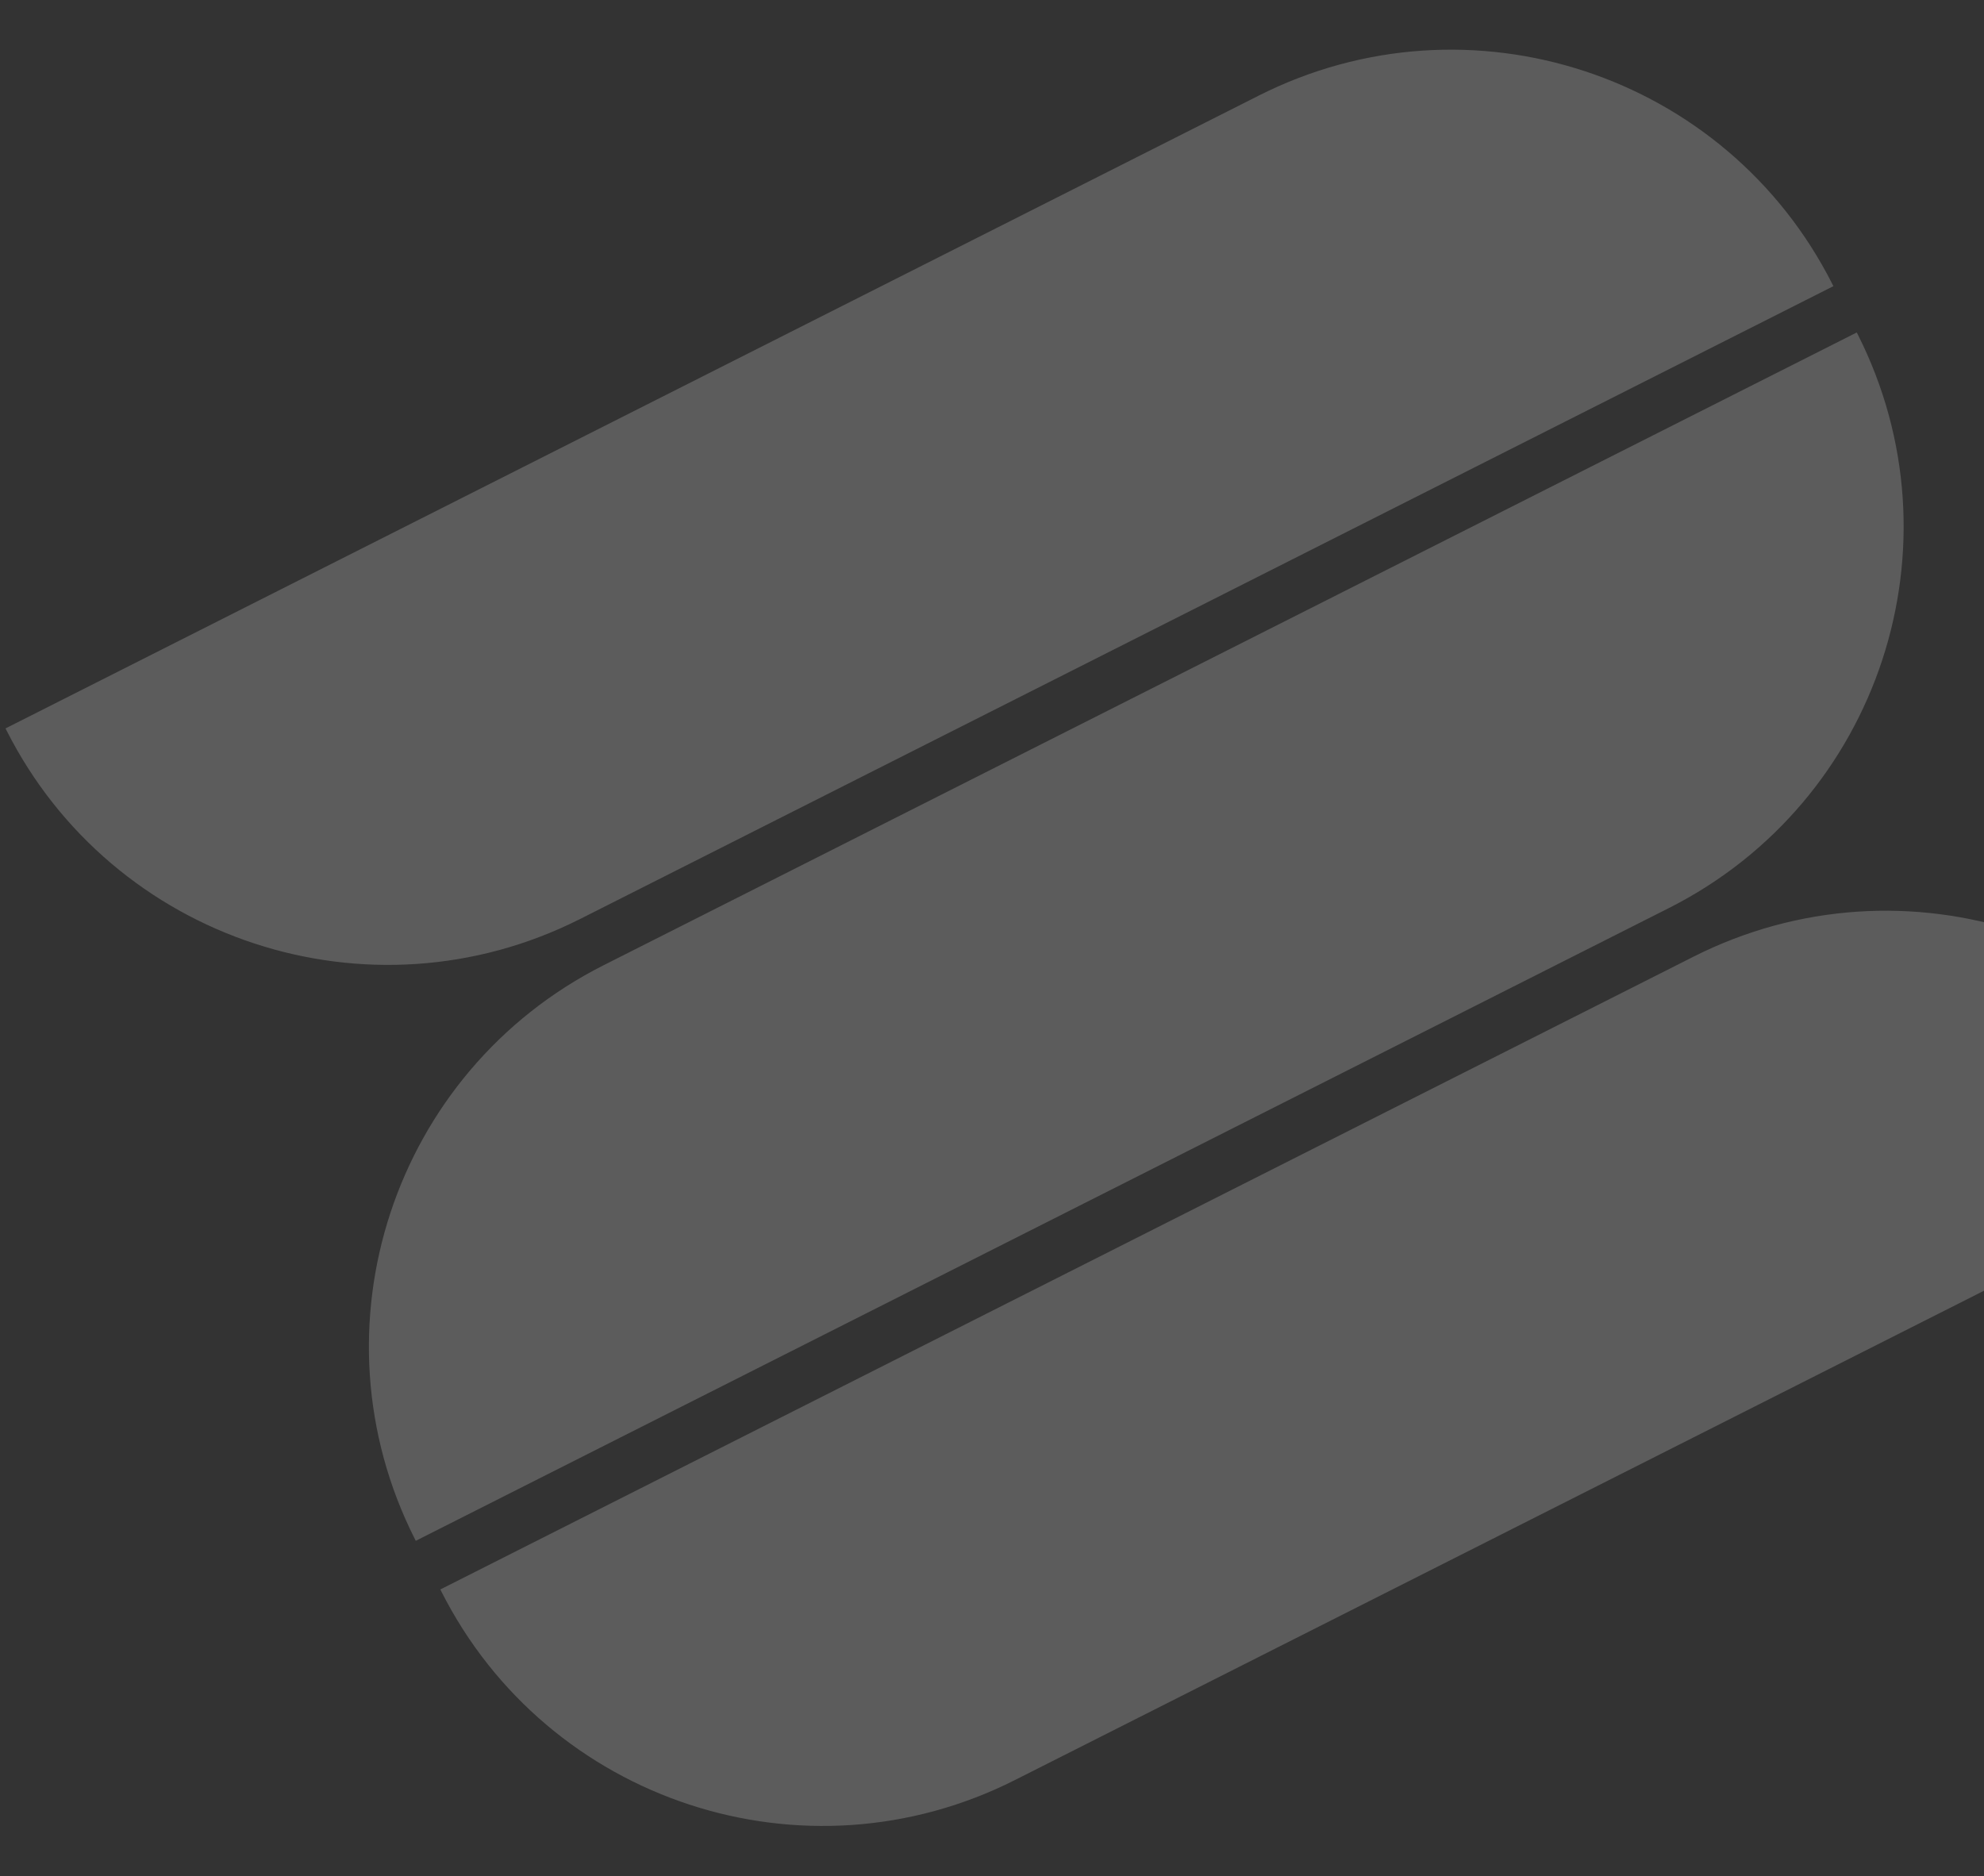 <svg xmlns="http://www.w3.org/2000/svg" xmlns:xlink="http://www.w3.org/1999/xlink" viewBox="0 0 719 680" enable-background="new 0 0 719 680"><rect x="0" y="0" width="719" height="680" fill="#333333" stroke="none"/><style type="text/css">.st0{fill:#FAFAFA;} .st1{fill:#2C3251;} .st2{clip-path:url(#SVGID_2_);} .st3{clip-path:url(#SVGID_4_);fill:#FFFFFF;} .st4{clip-path:url(#SVGID_6_);} .st5{clip-path:url(#SVGID_8_);fill:#FFFFFF;} .st6{clip-path:url(#SVGID_10_);} .st7{clip-path:url(#SVGID_12_);fill:#FFFFFF;} .st8{clip-path:url(#SVGID_14_);} .st9{clip-path:url(#SVGID_16_);fill:#FFFFFF;} .st10{clip-path:url(#SVGID_18_);} .st11{clip-path:url(#SVGID_20_);fill:#FFFFFF;} .st12{clip-path:url(#SVGID_22_);} .st13{clip-path:url(#SVGID_24_);fill:#FFFFFF;} .st14{clip-path:url(#SVGID_26_);} .st15{clip-path:url(#SVGID_28_);fill:#FFFFFF;} .st16{clip-path:url(#SVGID_30_);} .st17{clip-path:url(#SVGID_32_);fill:#B71C1C;} .st18{clip-path:url(#SVGID_34_);} .st19{clip-path:url(#SVGID_36_);fill:#FFFFFF;} .st20{opacity:0.9;fill:#2C3251;} .st21{opacity:0.2;clip-path:url(#SVGID_38_);} .st22{fill:#FFFFFF;} .st23{clip-path:url(#SVGID_40_);} .st24{clip-path:url(#SVGID_42_);fill:#FFFFFF;} .st25{clip-path:url(#SVGID_44_);} .st26{clip-path:url(#SVGID_46_);fill:#FFFFFF;} .st27{clip-path:url(#SVGID_48_);} .st28{clip-path:url(#SVGID_50_);fill:#FFFFFF;} .st29{clip-path:url(#SVGID_52_);} .st30{clip-path:url(#SVGID_54_);fill:#FFFFFF;} .st31{clip-path:url(#SVGID_56_);} .st32{clip-path:url(#SVGID_58_);fill:#FFFFFF;} .st33{clip-path:url(#SVGID_60_);} .st34{clip-path:url(#SVGID_62_);fill:#FFFFFF;} .st35{clip-path:url(#SVGID_64_);} .st36{clip-path:url(#SVGID_66_);fill:#B71C1C;} .st37{clip-path:url(#SVGID_68_);} .st38{clip-path:url(#SVGID_70_);fill:#FFFFFF;} .st39{clip-path:url(#SVGID_74_);} .st40{clip-path:url(#SVGID_76_);fill:#FFFFFF;} .st41{clip-path:url(#SVGID_78_);} .st42{clip-path:url(#SVGID_80_);fill:#FFFFFF;} .st43{clip-path:url(#SVGID_82_);} .st44{clip-path:url(#SVGID_84_);fill:#FFFFFF;} .st45{clip-path:url(#SVGID_86_);} .st46{clip-path:url(#SVGID_88_);fill:#FFFFFF;} .st47{clip-path:url(#SVGID_90_);} .st48{clip-path:url(#SVGID_92_);fill:#FFFFFF;} .st49{clip-path:url(#SVGID_94_);} .st50{clip-path:url(#SVGID_96_);fill:#FFFFFF;} .st51{clip-path:url(#SVGID_98_);} .st52{clip-path:url(#SVGID_100_);fill:#FFFFFF;} .st53{clip-path:url(#SVGID_102_);} .st54{clip-path:url(#SVGID_104_);fill:#B71C1C;} .st55{clip-path:url(#SVGID_106_);} .st56{clip-path:url(#SVGID_108_);fill:#FFFFFF;} .st57{opacity:0.2;clip-path:url(#SVGID_110_);}</style><g id="Layer_1"><defs><path id="SVGID_109_" d="M0 0h719v680h-719z"/></defs><clipPath id="SVGID_2_"><use xlink:href="#SVGID_109_" overflow="visible"/></clipPath><path class="st22" d="M2.338 264.653l-.338-.67 454.167-229.335c76.302-38.529 169.39-7.908 207.919 68.393l.338.669-454.166 229.336c-76.302 38.529-169.391 7.909-207.92-68.393zm157.575 312.056l-.338-.669 454.167-229.335c76.302-38.529 169.39-7.908 207.919 68.393l.338.669-454.166 229.335c-76.302 38.53-169.39 7.909-207.92-68.393zm-9.577-18.966l.338.669 454.167-229.335c76.302-38.529 106.922-131.618 68.393-207.919l-.338-.669-454.167 229.334c-76.301 38.529-106.922 131.618-68.393 207.92z" opacity=".2" clip-path="url(#SVGID_2_)"/></g></svg>